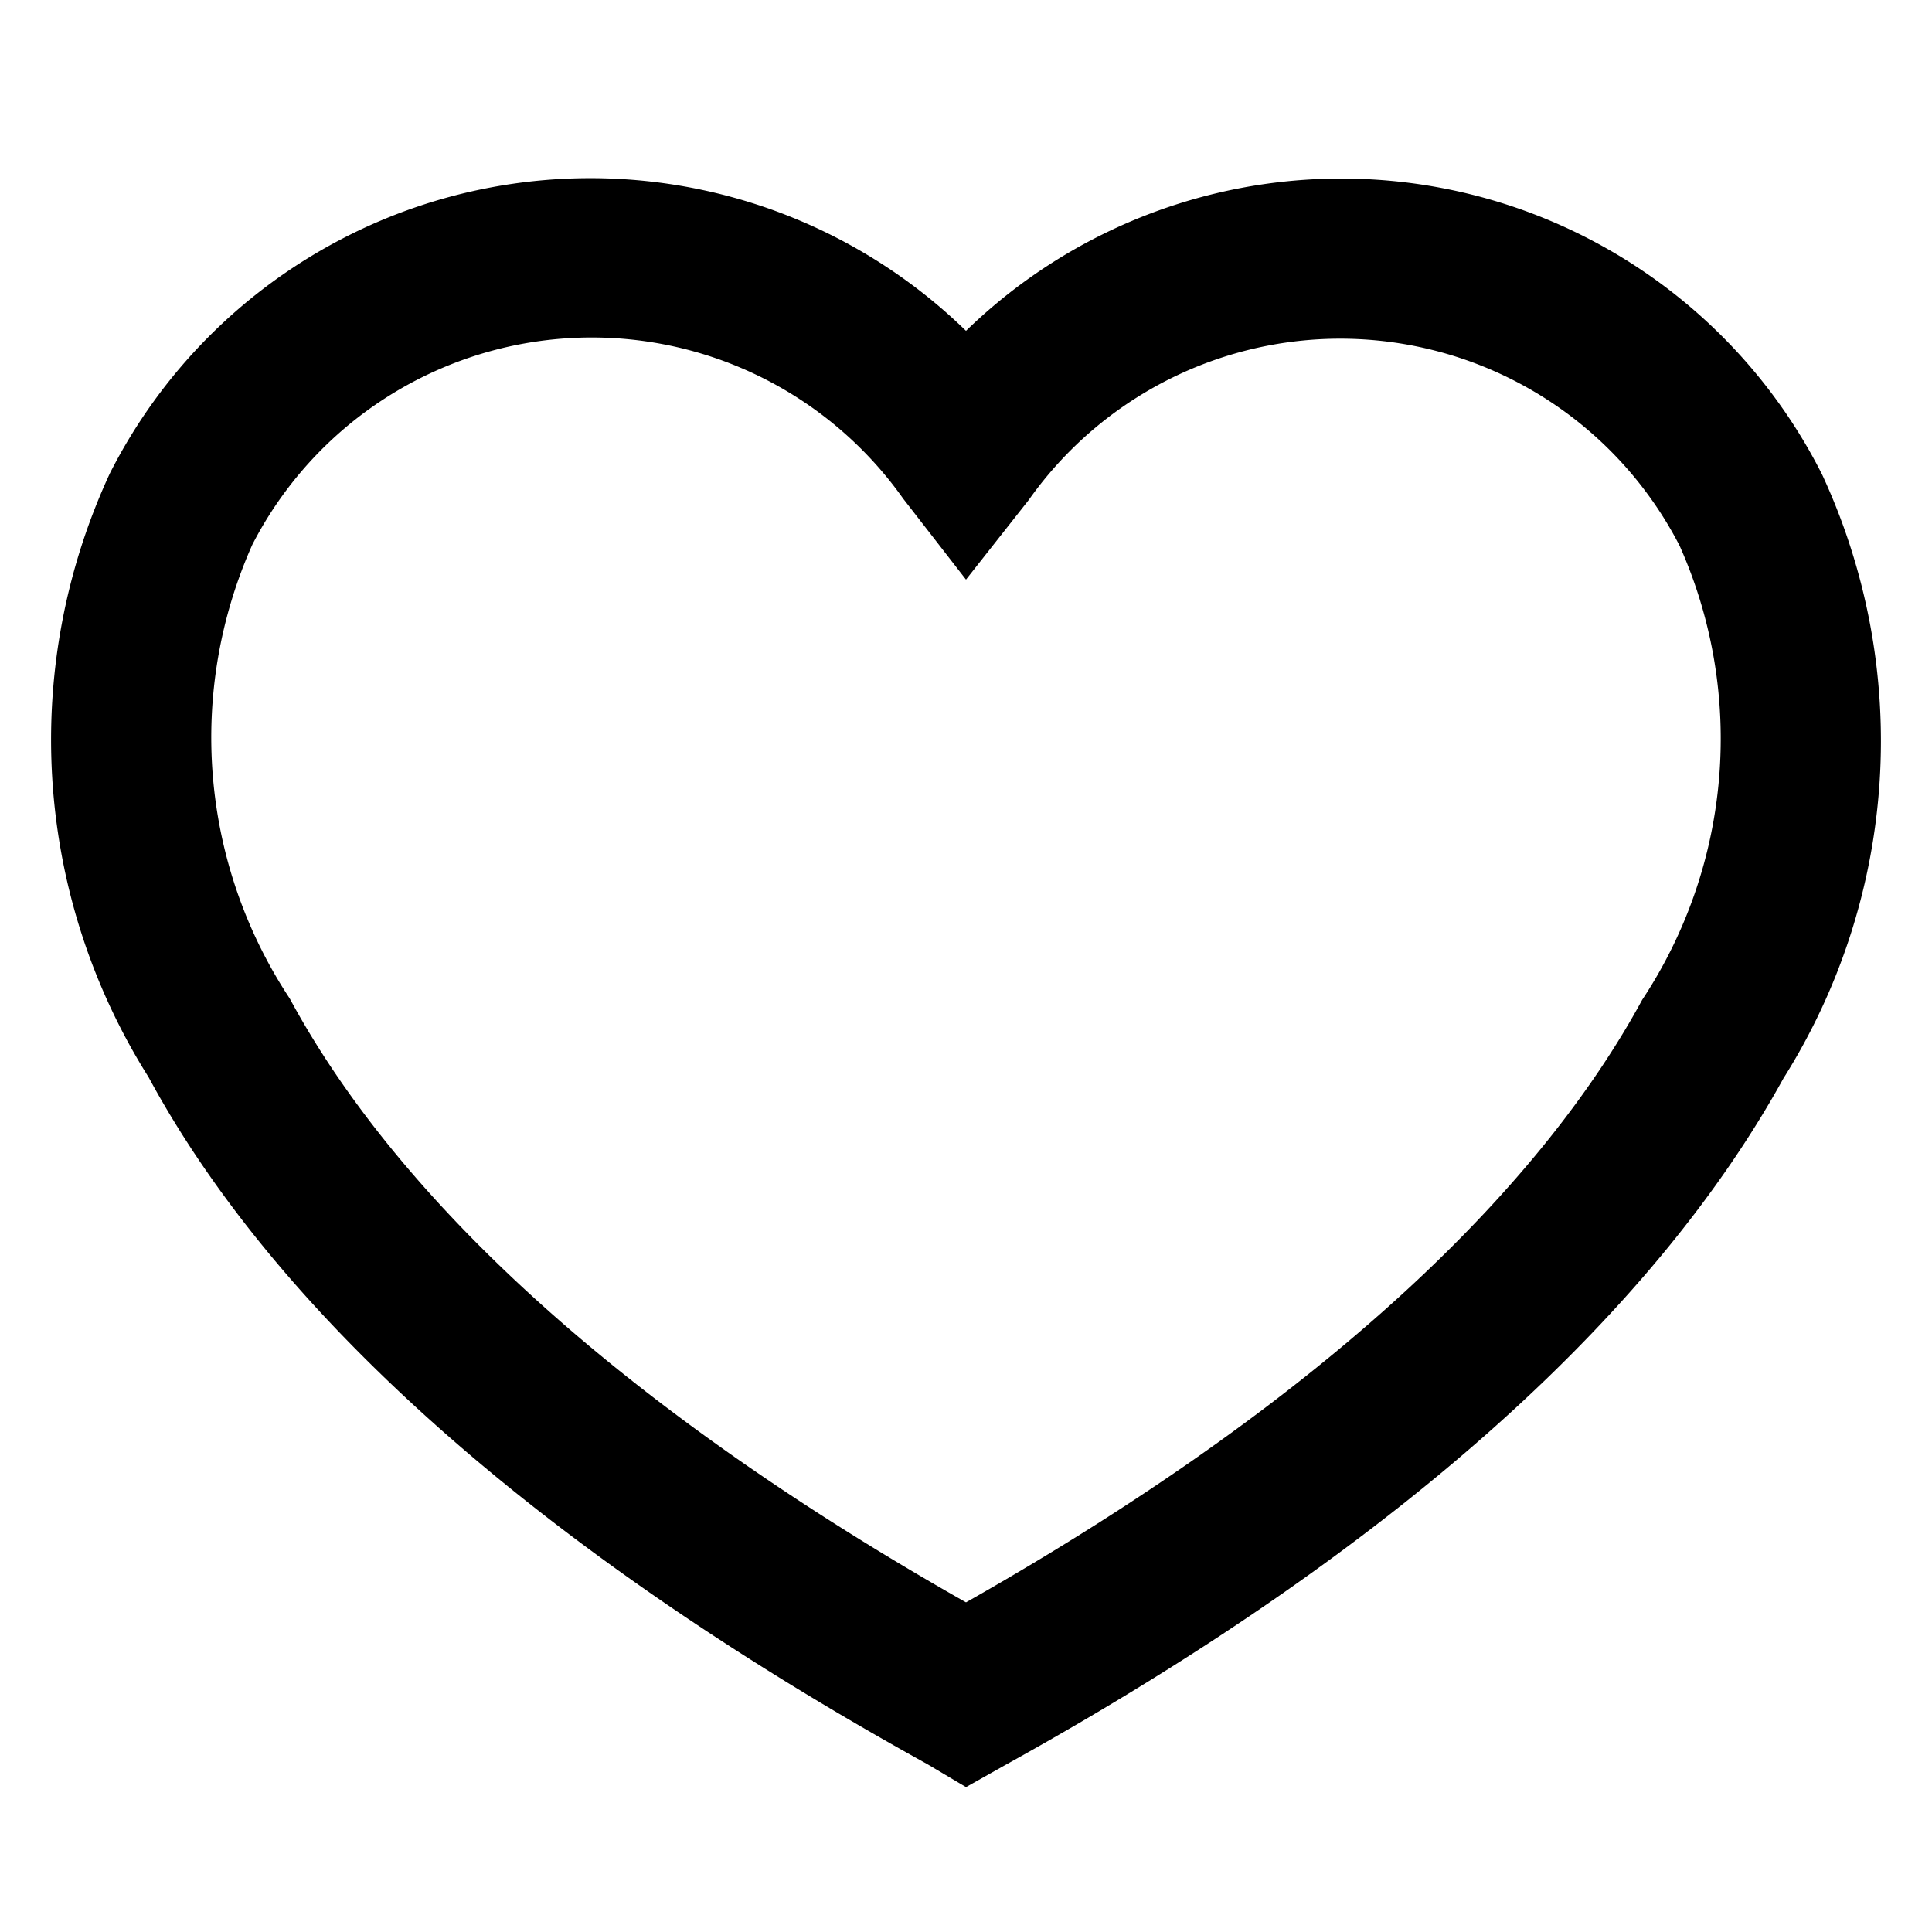 <svg xmlns="http://www.w3.org/2000/svg" width="16" height="16" viewBox="0 0 16 16"><path d="M8,13.27c-3.07-1.74-4.78-3.48-5.6-5a3.92,3.92,0,0,1-.31-3.76,3.16,3.16,0,0,1,5.39-.38L8,4.8l.52-.66a3.16,3.16,0,0,1,5.39.38,3.92,3.92,0,0,1-.31,3.76C12.78,9.79,11.07,11.53,8,13.27ZM8,2.74A4.46,4.46,0,0,0,.91,3.92a5.24,5.24,0,0,0,.32,5c1,1.85,3.05,3.81,6.45,5.69L8,14.8l.32-.18c3.4-1.88,5.43-3.84,6.45-5.69a5.24,5.24,0,0,0,.32-5A4.46,4.46,0,0,0,8,2.74Z" fill-rule="evenodd"/></svg>